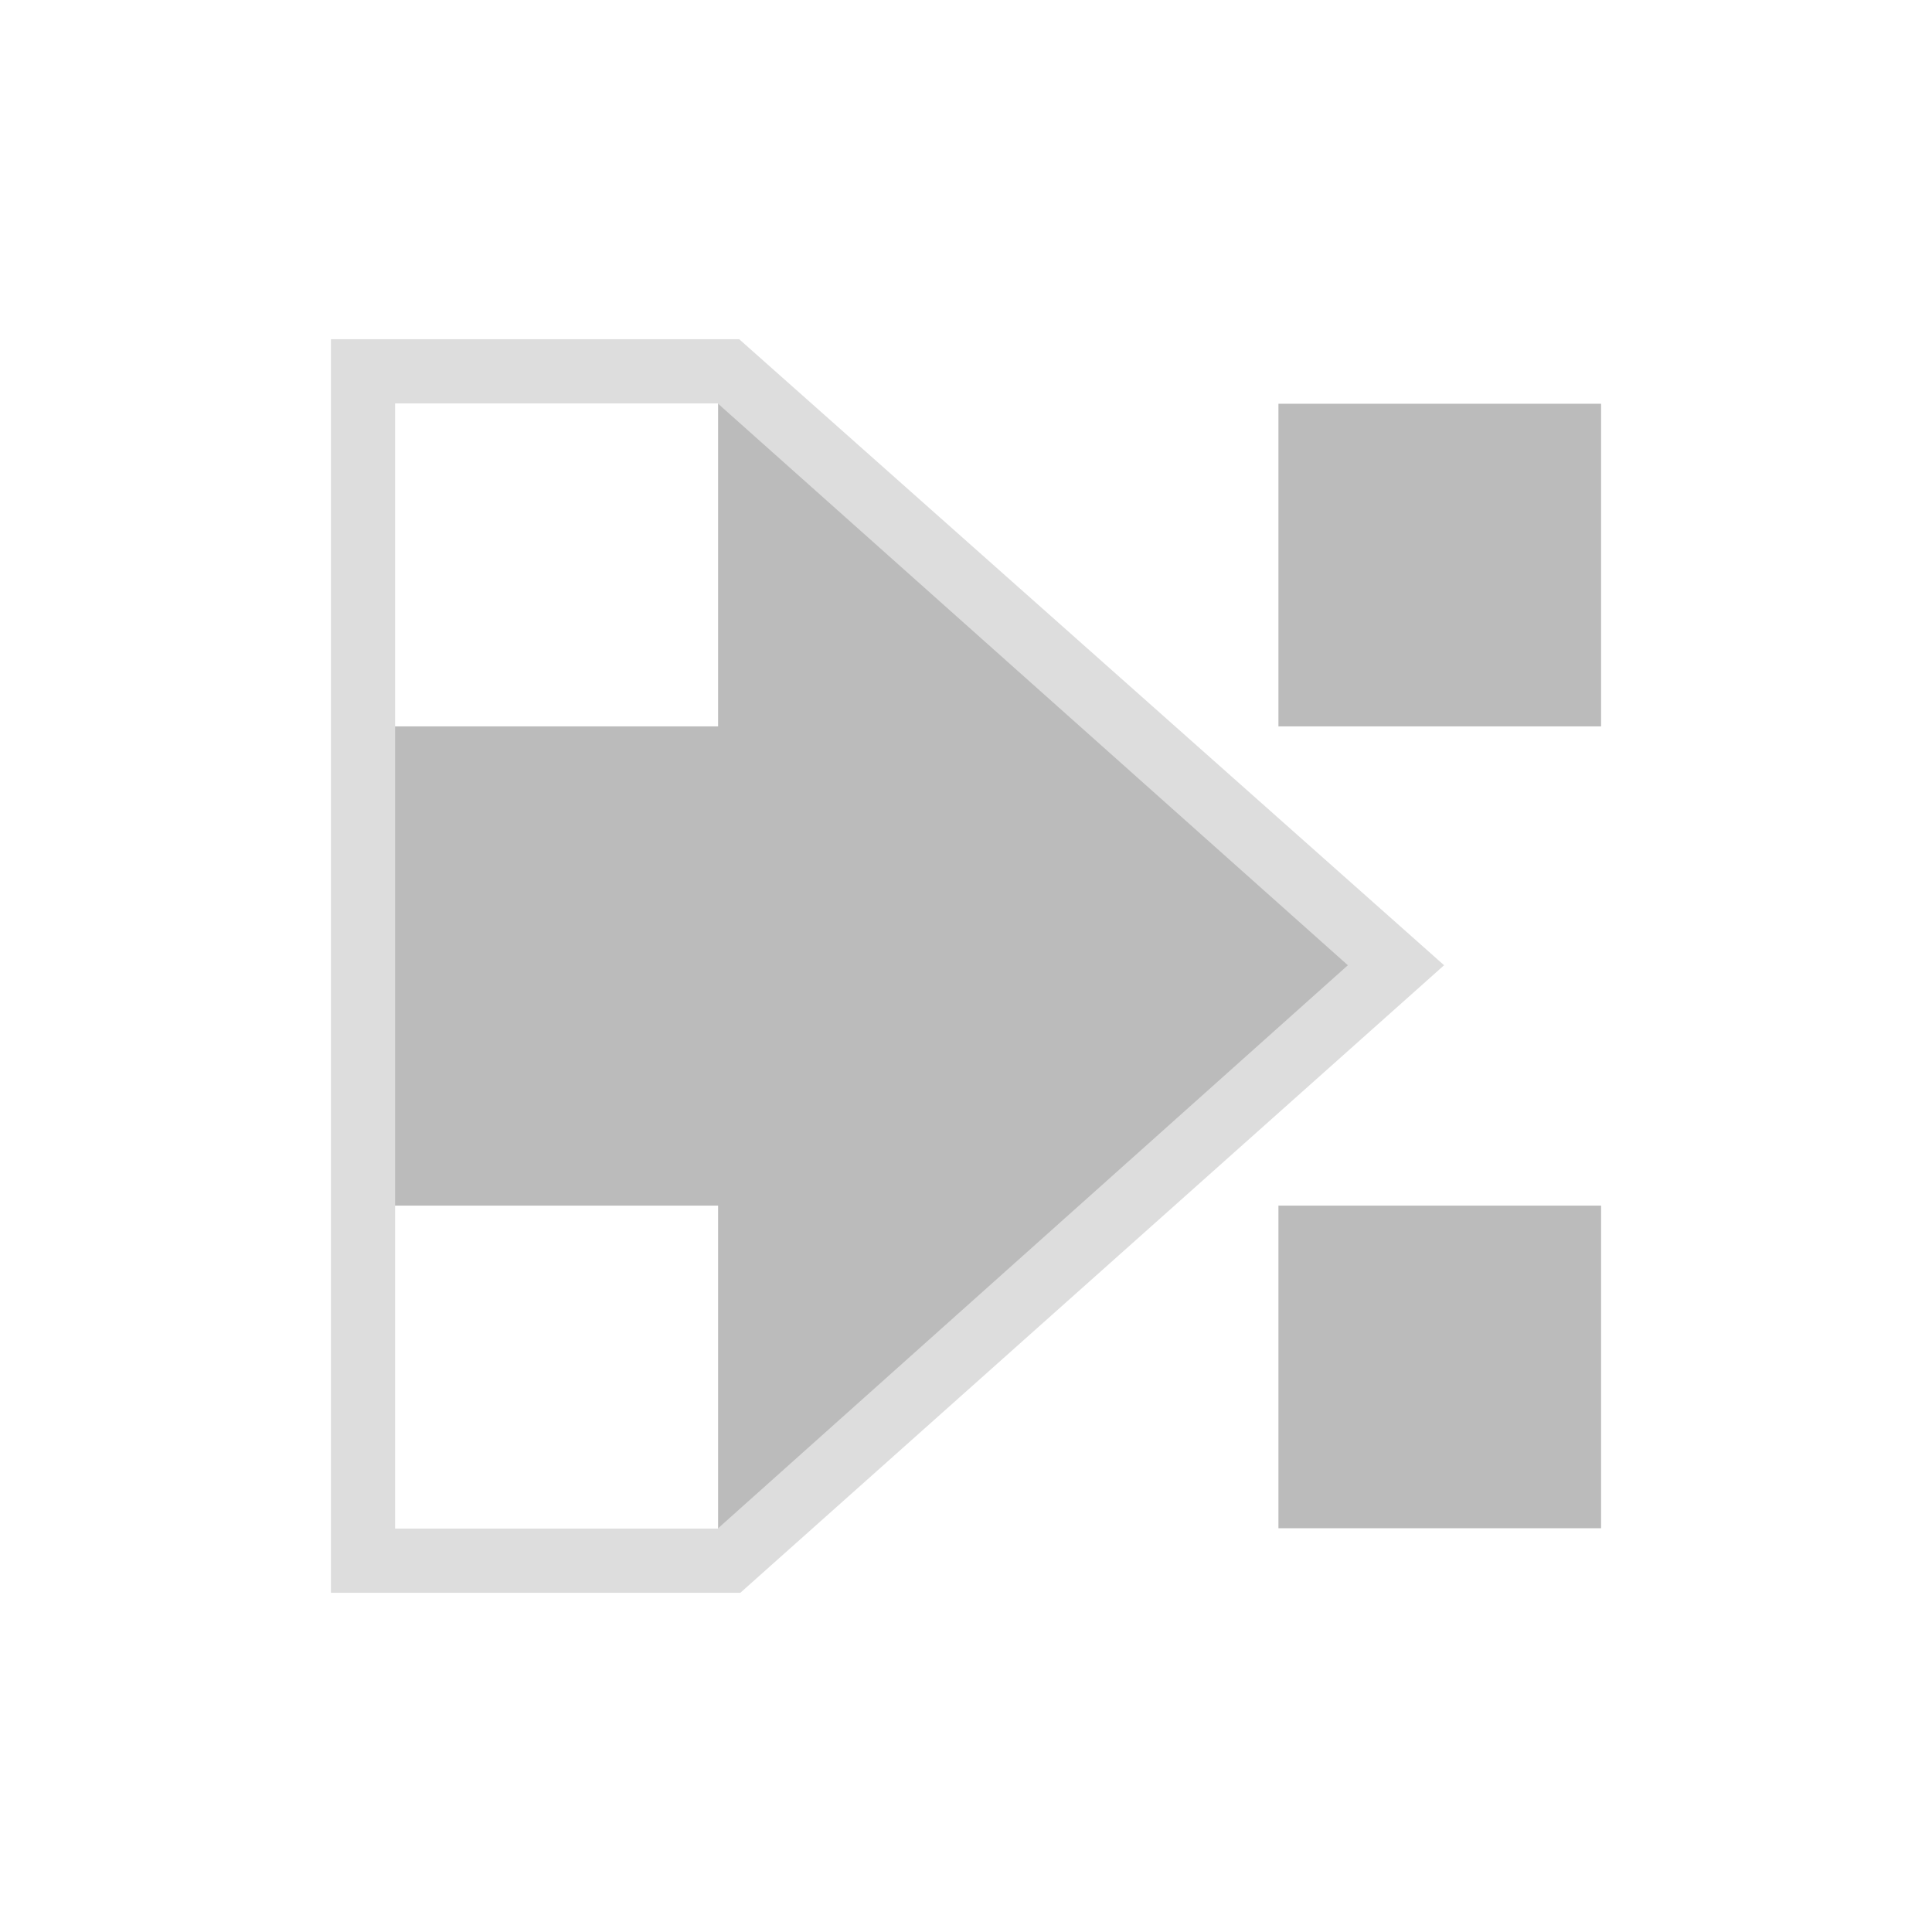 <?xml version="1.0" encoding="utf-8"?>
<!-- Generator: Adobe Illustrator 25.2.1, SVG Export Plug-In . SVG Version: 6.00 Build 0)  -->
<svg version="1.1" id="Layer_1" xmlns="http://www.w3.org/2000/svg" xmlns:xlink="http://www.w3.org/1999/xlink" x="0px" y="0px"
	 viewBox="0 0 512 512" style="enable-background:new 0 0 512 512;" xml:space="preserve">
<style type="text/css">
	.st0{fill:#BBBBBB;}
	.st1{fill:#DDDDDD;}
</style>
<polygon class="st0" points="197,107.8 195.1,106.4 190.3,106.4 190.3,192.5 103.2,192.5 103.2,319.5 190.3,319.5 190.3,405.6 
	195.2,405.6 197.2,404 363,255.8 "/>
<path class="st1" d="M190.2,106.9l167,148.9l-167,149.3h-85.5c0-86.8,0-211.4,0-298.2H190.2 M195.9,89.9c-16.6,0-92.6,0-108.2,0
	c0,100.6,0,231.6,0,332.2c15.6,0,91.9,0,108.5,0l186.5-166.3L195.9,89.9L195.9,89.9z"/>
<rect x="338.8" y="107" class="st0" width="85.5" height="85.5"/>
<rect x="338.8" y="319.5" class="st0" width="85.5" height="85.5"/>
</svg>
